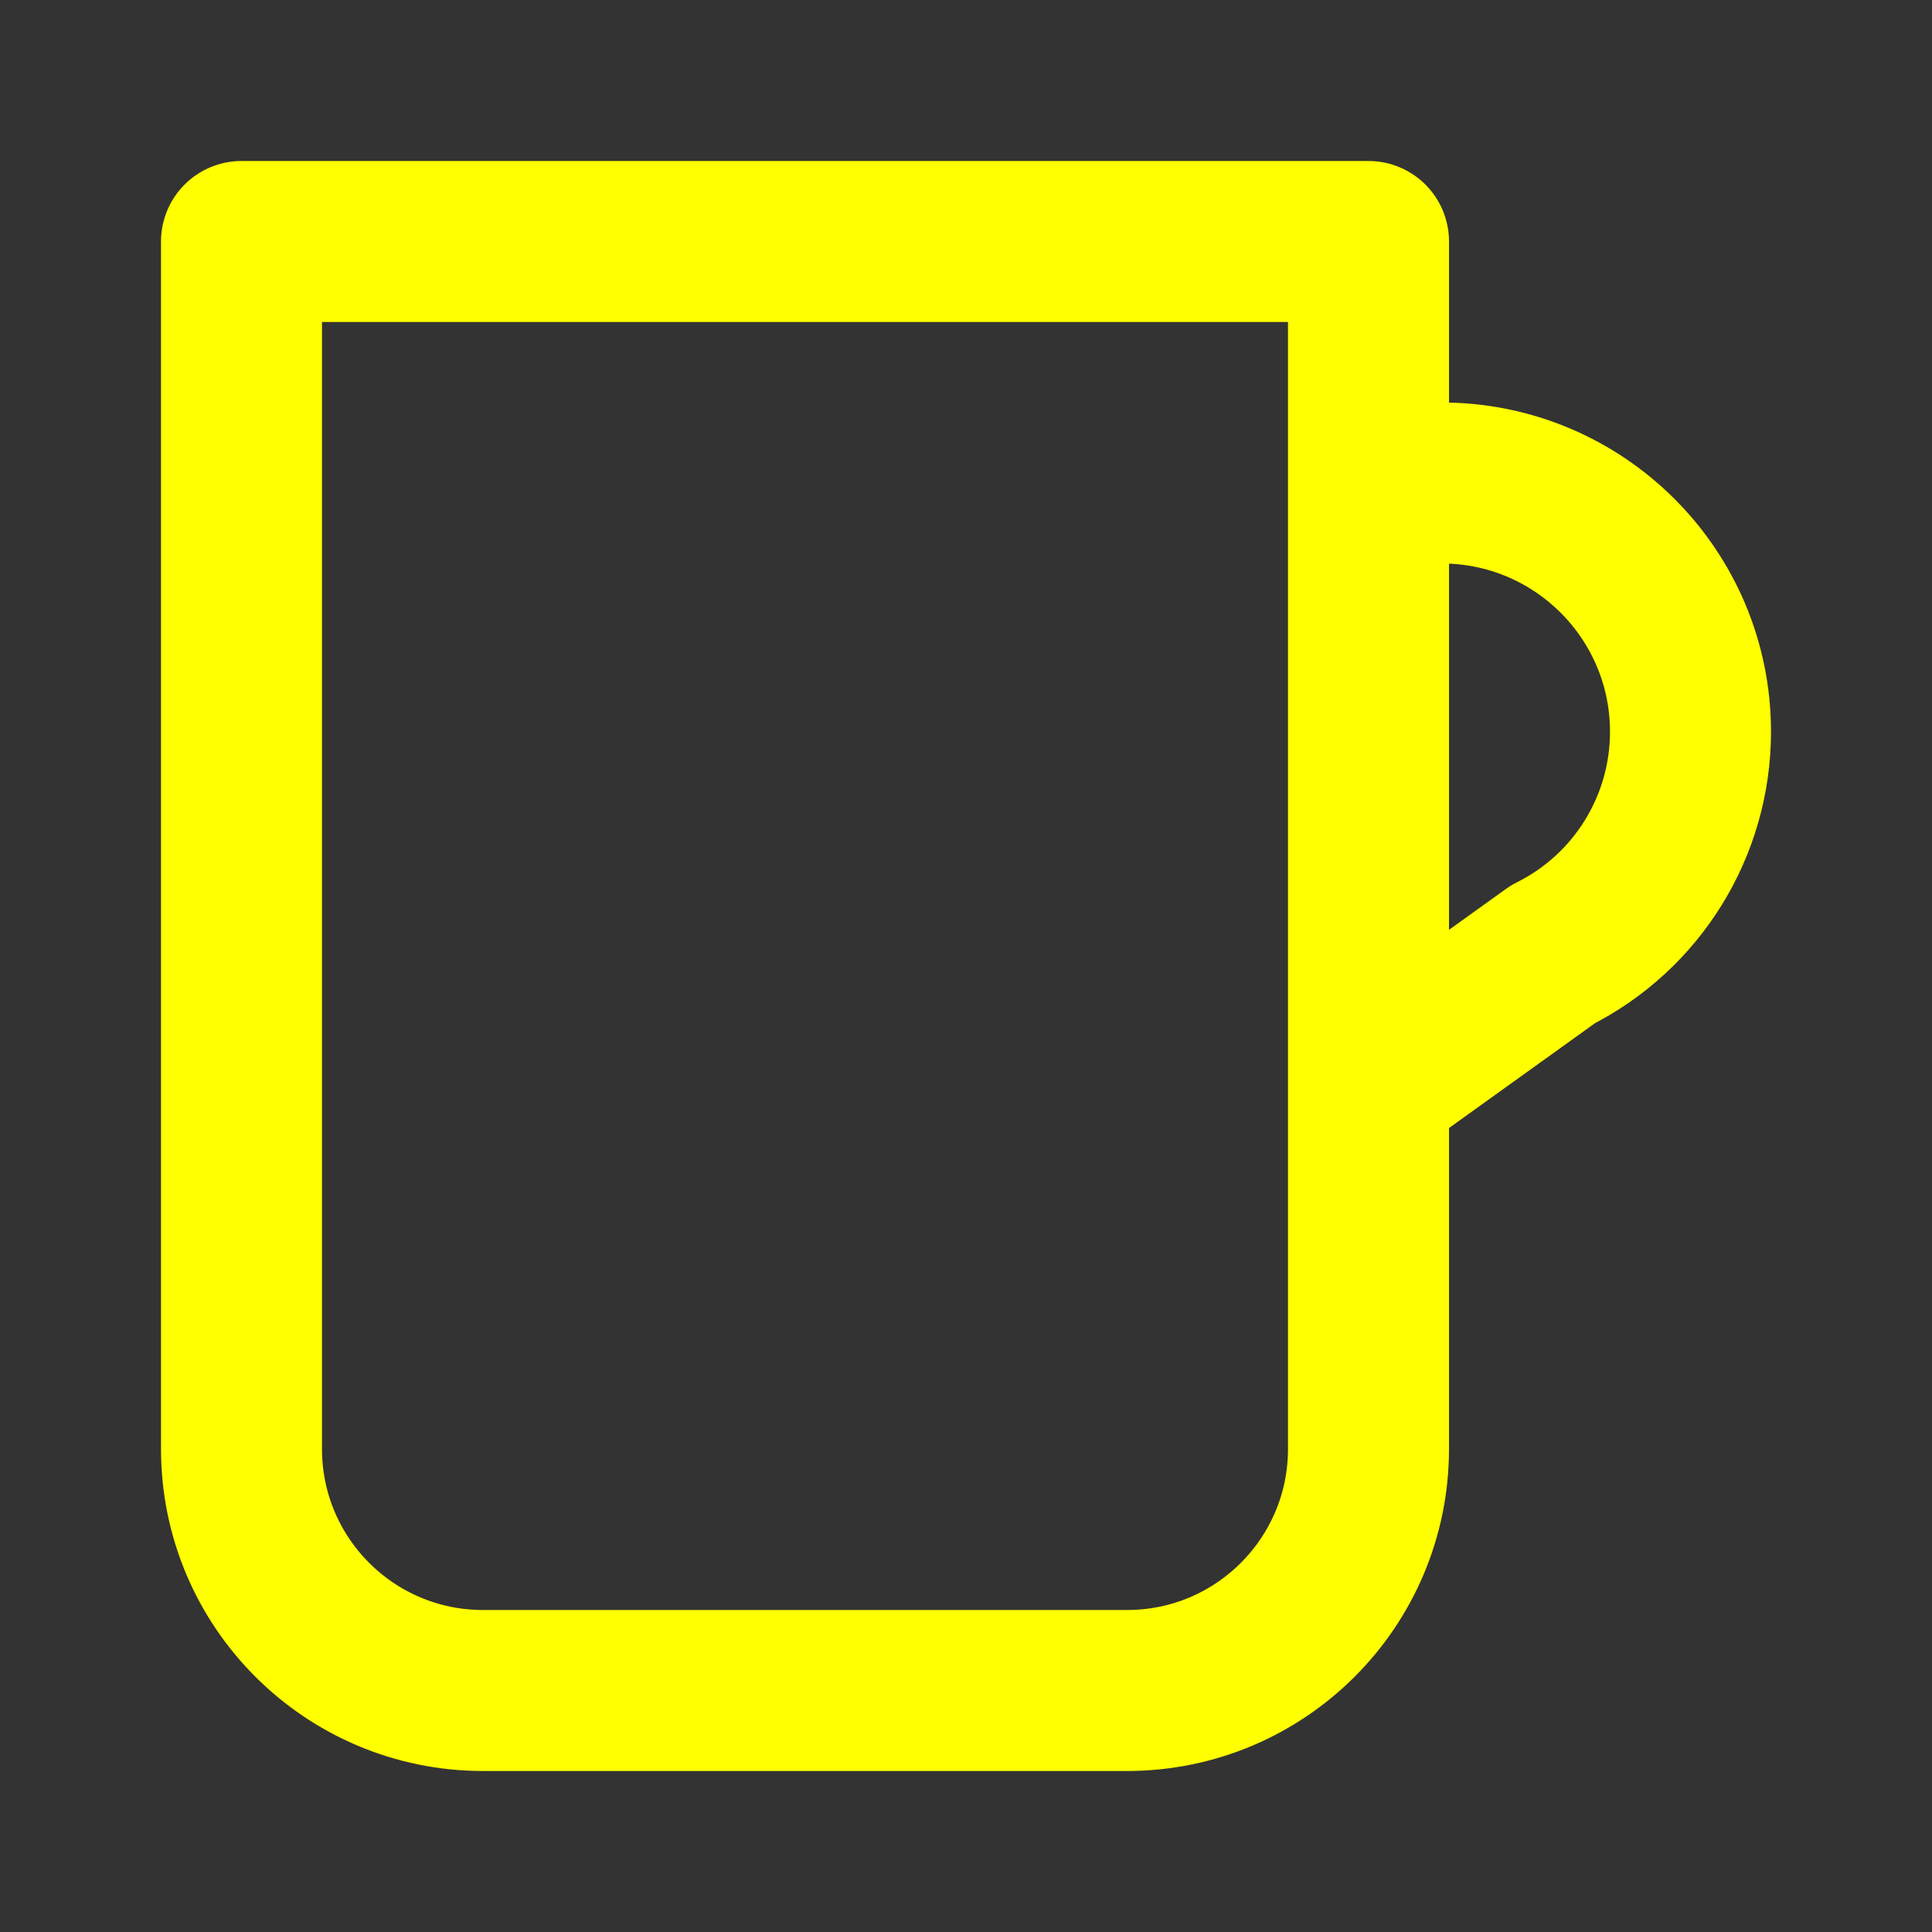 <svg width="24" height="24" viewBox="0 0 24 24" fill="none" xmlns="http://www.w3.org/2000/svg">
<rect x="0" y="0" width="24" height="24" fill="#333333" stroke="none"/>
<path d="M17 6H17.91C19.616 6 21 7.384 21 9.09C21 10.261 20.339 11.331 19.292 11.854L17 13.5M3 3V18C3 19.657 4.343 21 6 21H14C15.657 21 17 19.657 17 18V3H3Z" stroke="yellow" stroke-width="2" stroke-linecap="round" stroke-linejoin="round"/>
</svg>
